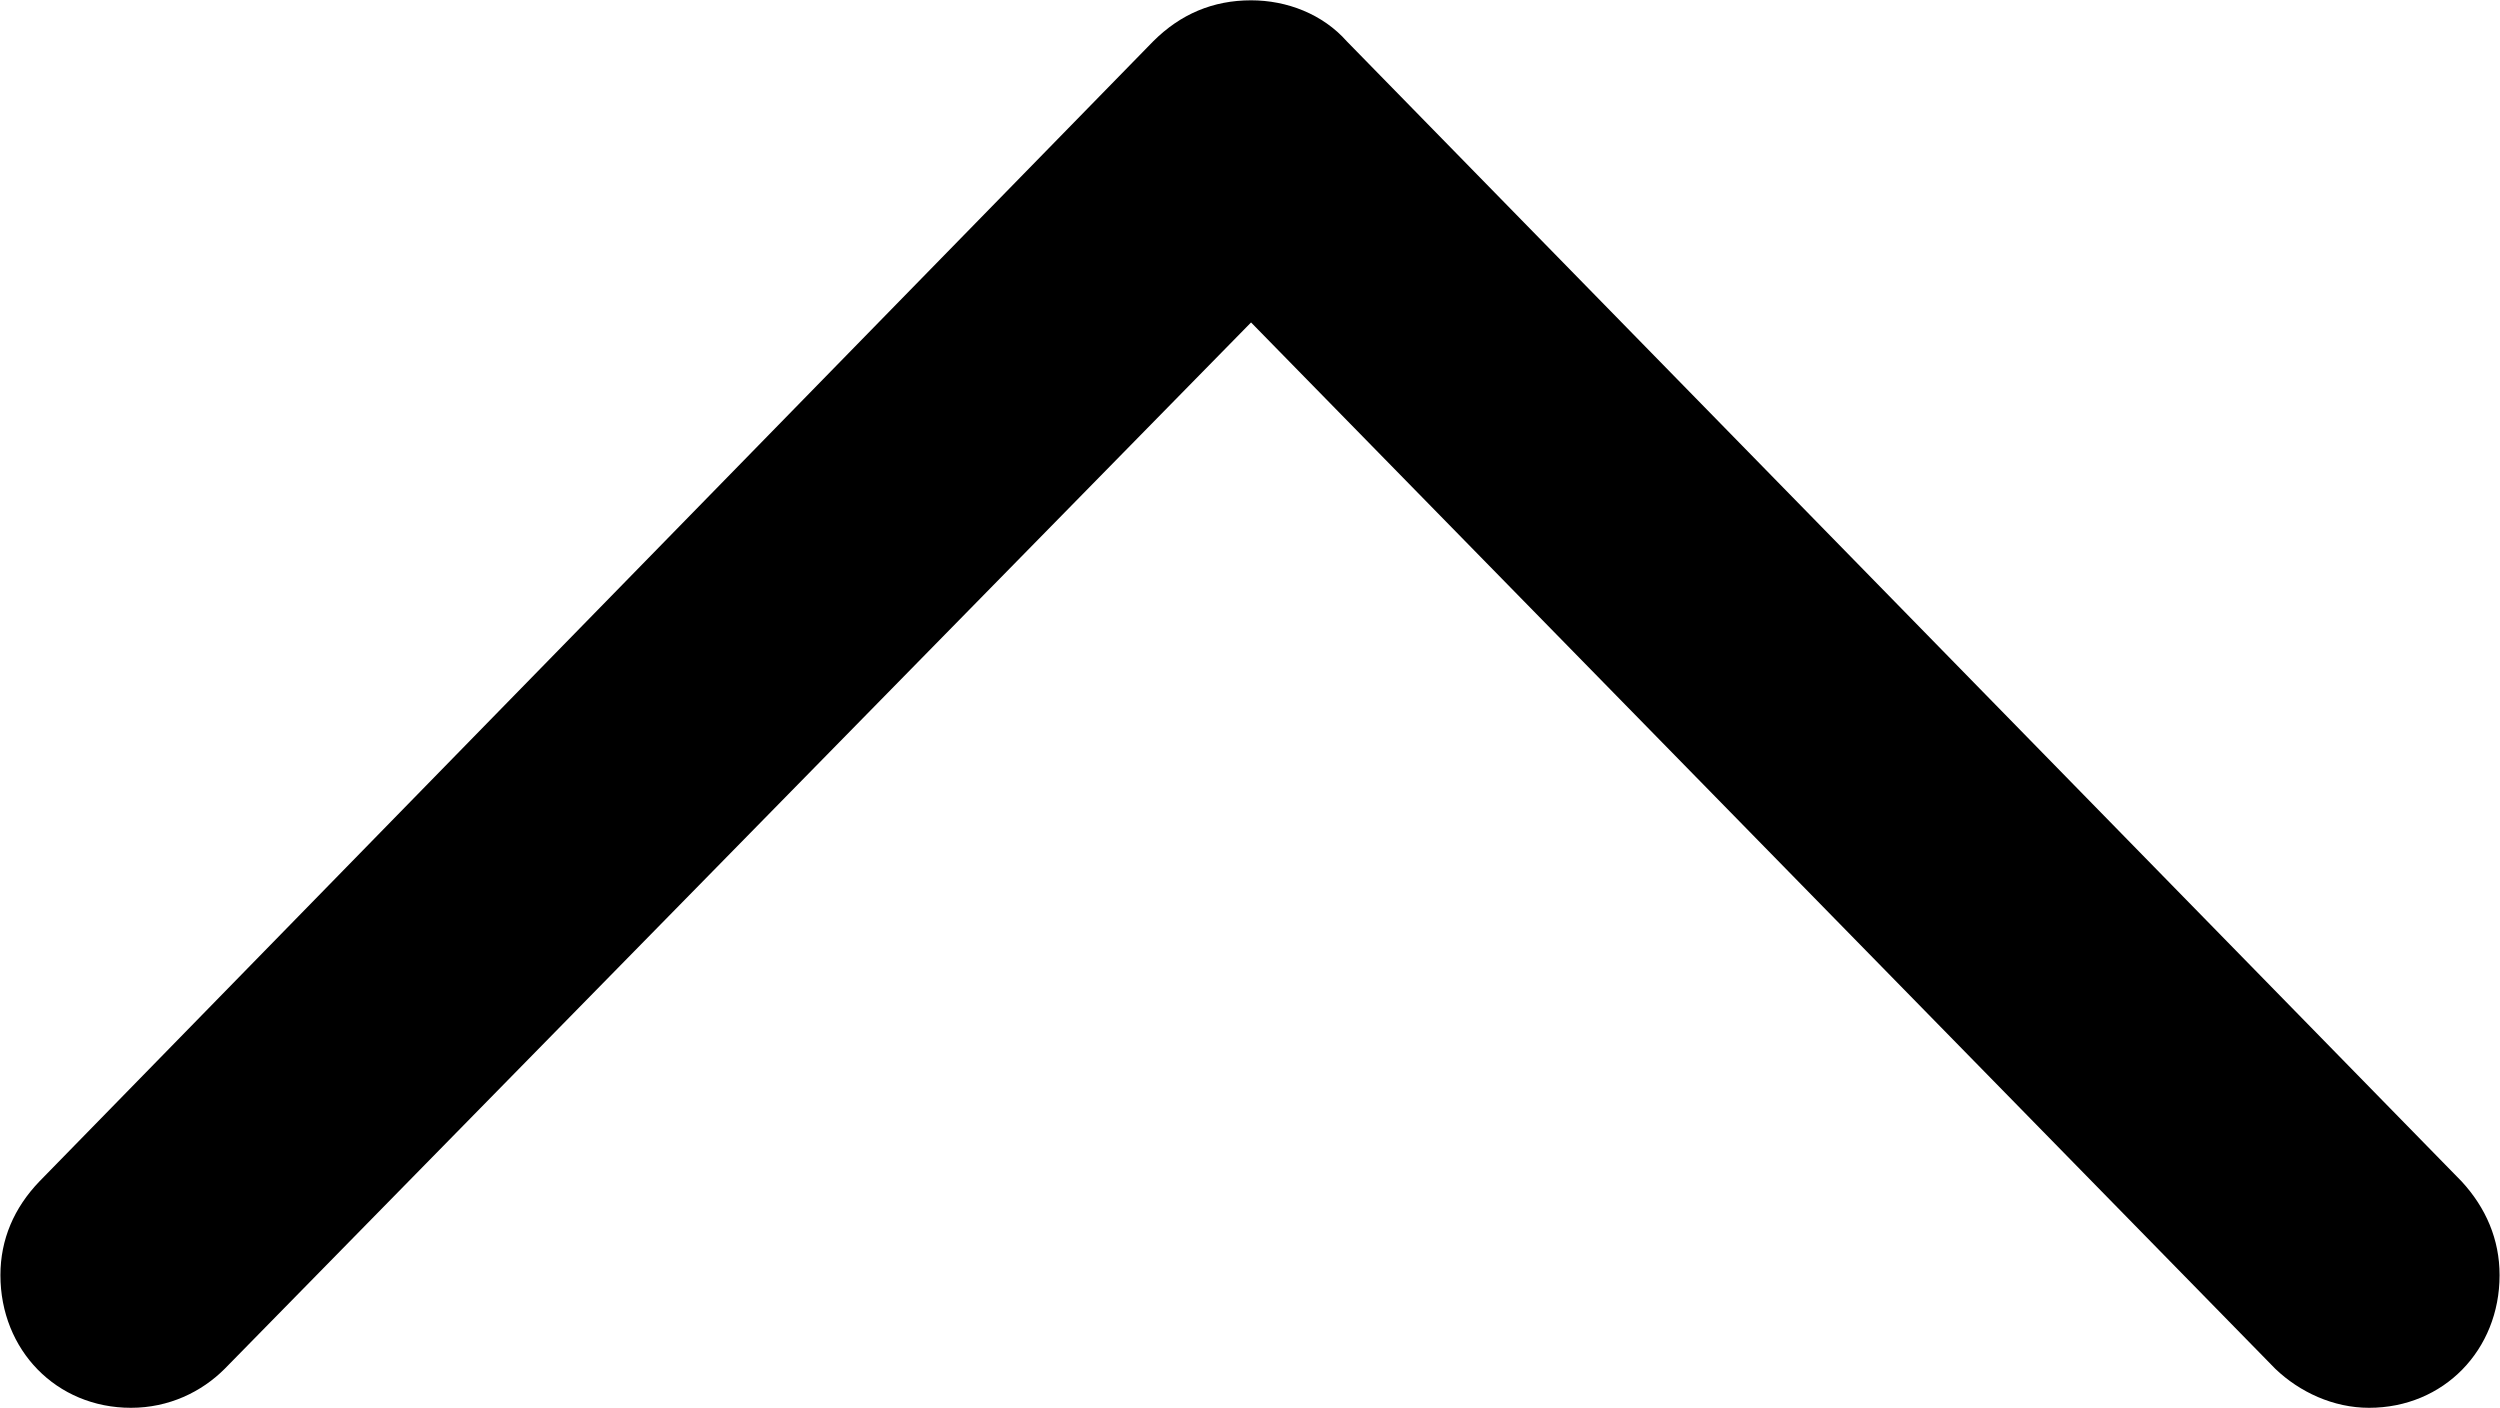 
<svg
    viewBox="0 0 23.748 13.371"
    xmlns="http://www.w3.org/2000/svg"
>
    <path
        fill="inherit"
        d="M0.374 11.223C0.134 11.473 0.004 11.773 0.004 12.113C0.004 12.823 0.534 13.373 1.244 13.373C1.604 13.373 1.914 13.223 2.134 13.003L11.884 3.063L21.614 13.003C21.844 13.223 22.164 13.373 22.504 13.373C23.214 13.373 23.744 12.823 23.744 12.113C23.744 11.773 23.614 11.473 23.384 11.223L12.794 0.393C12.564 0.133 12.224 0.003 11.884 0.003C11.524 0.003 11.214 0.133 10.954 0.393Z"
        fillRule="evenodd"
        clipRule="evenodd"
    />
</svg>
        
